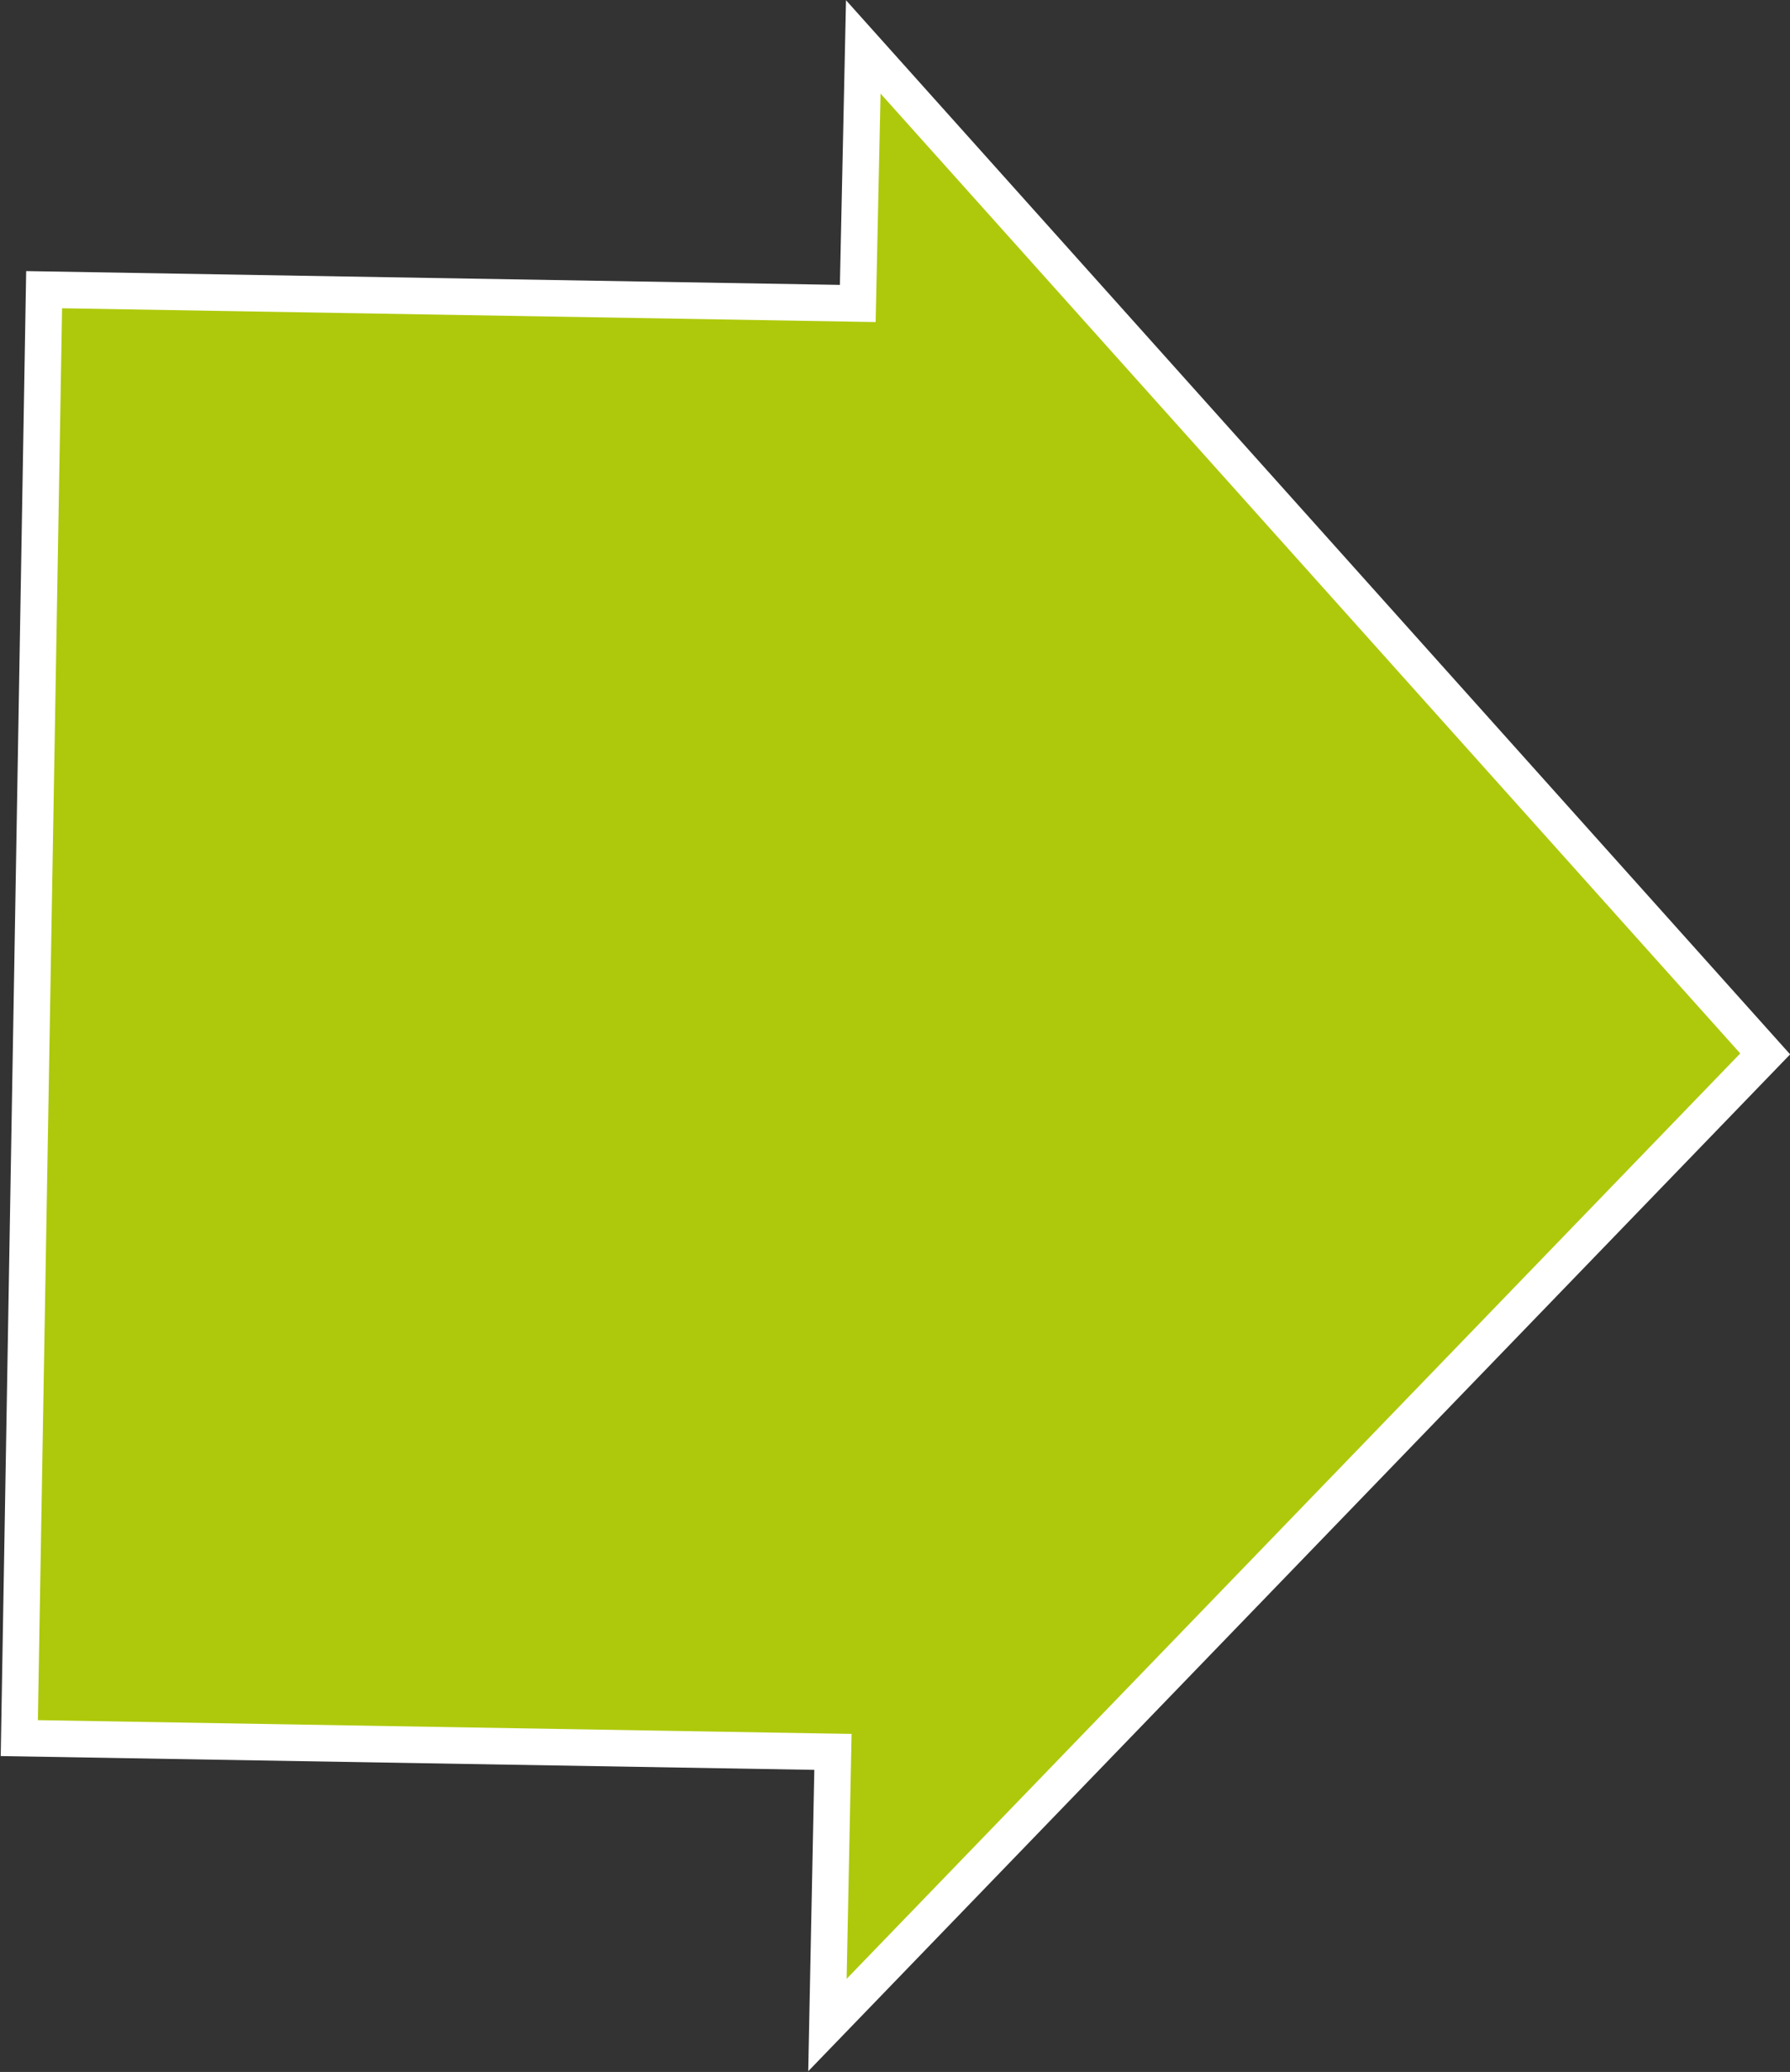 <?xml version="1.0" encoding="utf-8"?>
<!-- Generator: Adobe Illustrator 21.1.0, SVG Export Plug-In . SVG Version: 6.00 Build 0)  -->
<svg version="1.1" id="Capa_1" xmlns="http://www.w3.org/2000/svg" xmlns:xlink="http://www.w3.org/1999/xlink" x="0px" y="0px"
	 viewBox="0 0 64.9 75.1" style="enable-background:new 0 0 64.9 75.1;" xml:space="preserve">
<rect x="0" y="0" width="64.9" height="75.1" fill="#333333" stroke="none"/>
<style type="text/css">
	.st0{fill:#AEC90B;}
	.st1{clip-path:url(#SVGID_2_);fill:none;stroke:#FFFFFF;stroke-width:1.325;stroke-linecap:round;}
</style>
<polygon class="st0" points="31.1,11 1.6,10.5 0.7,63 30.2,63.5 30,73.4 64,38.2 31.3,1.7 "/>
<g>
	<defs>
		<rect id="SVGID_1_" width="64.9" height="75.1"/>
	</defs>
	<clipPath id="SVGID_2_">
		<use xlink:href="#SVGID_1_"  style="overflow:visible;"/>
	</clipPath>
	<polygon class="st1" points="30.2,63.5 0.7,63 1.6,10.5 31.1,11 31.3,1.7 64,38.2 30,73.4 	"/>
</g>
</svg>
